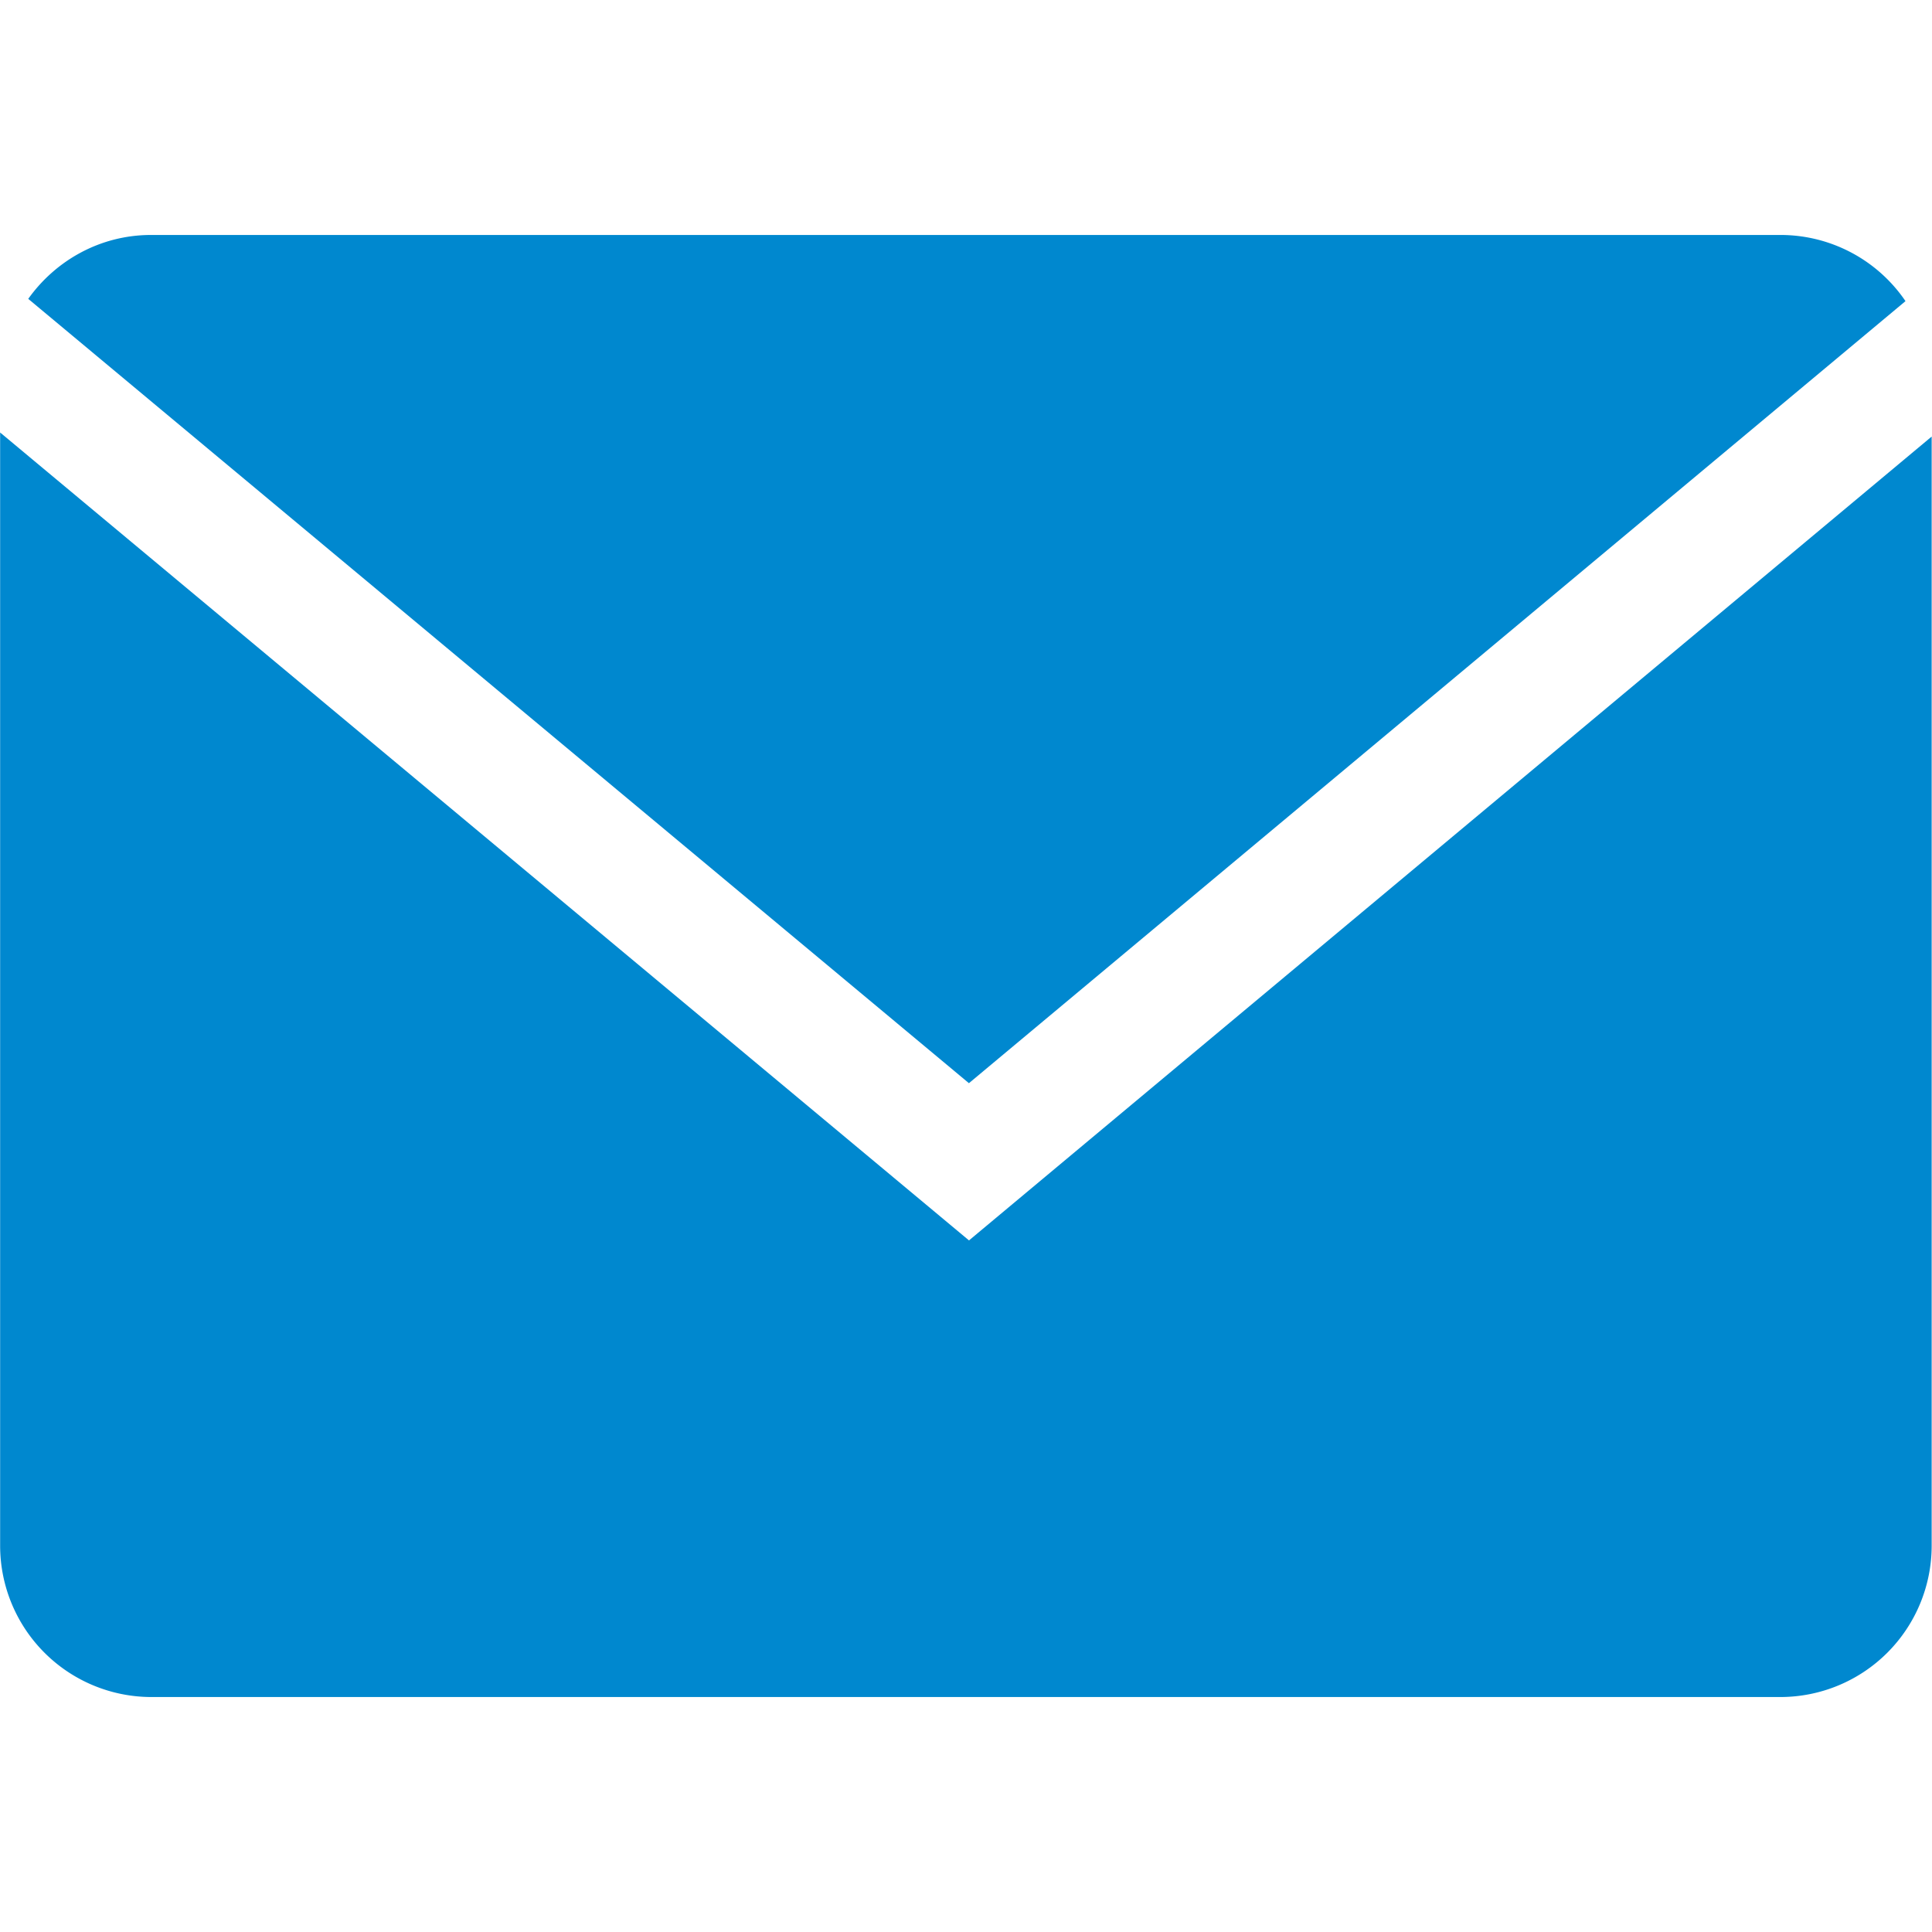 <svg width="29" height="29" fill="none" xmlns="http://www.w3.org/2000/svg"><g fill="#0088CF"><path d="M28.602 4.52a2.268 2.268 0 00-1.872-.993H2.267c-.76 0-1.431.381-1.843.959l14.12 11.773L28.601 4.521z"/><path d="M.002 6.492v16.716a2.272 2.272 0 002.266 2.265H26.73a2.272 2.272 0 002.265-2.265V6.553l-14.45 12.066L.002 6.492z"/></g></svg>